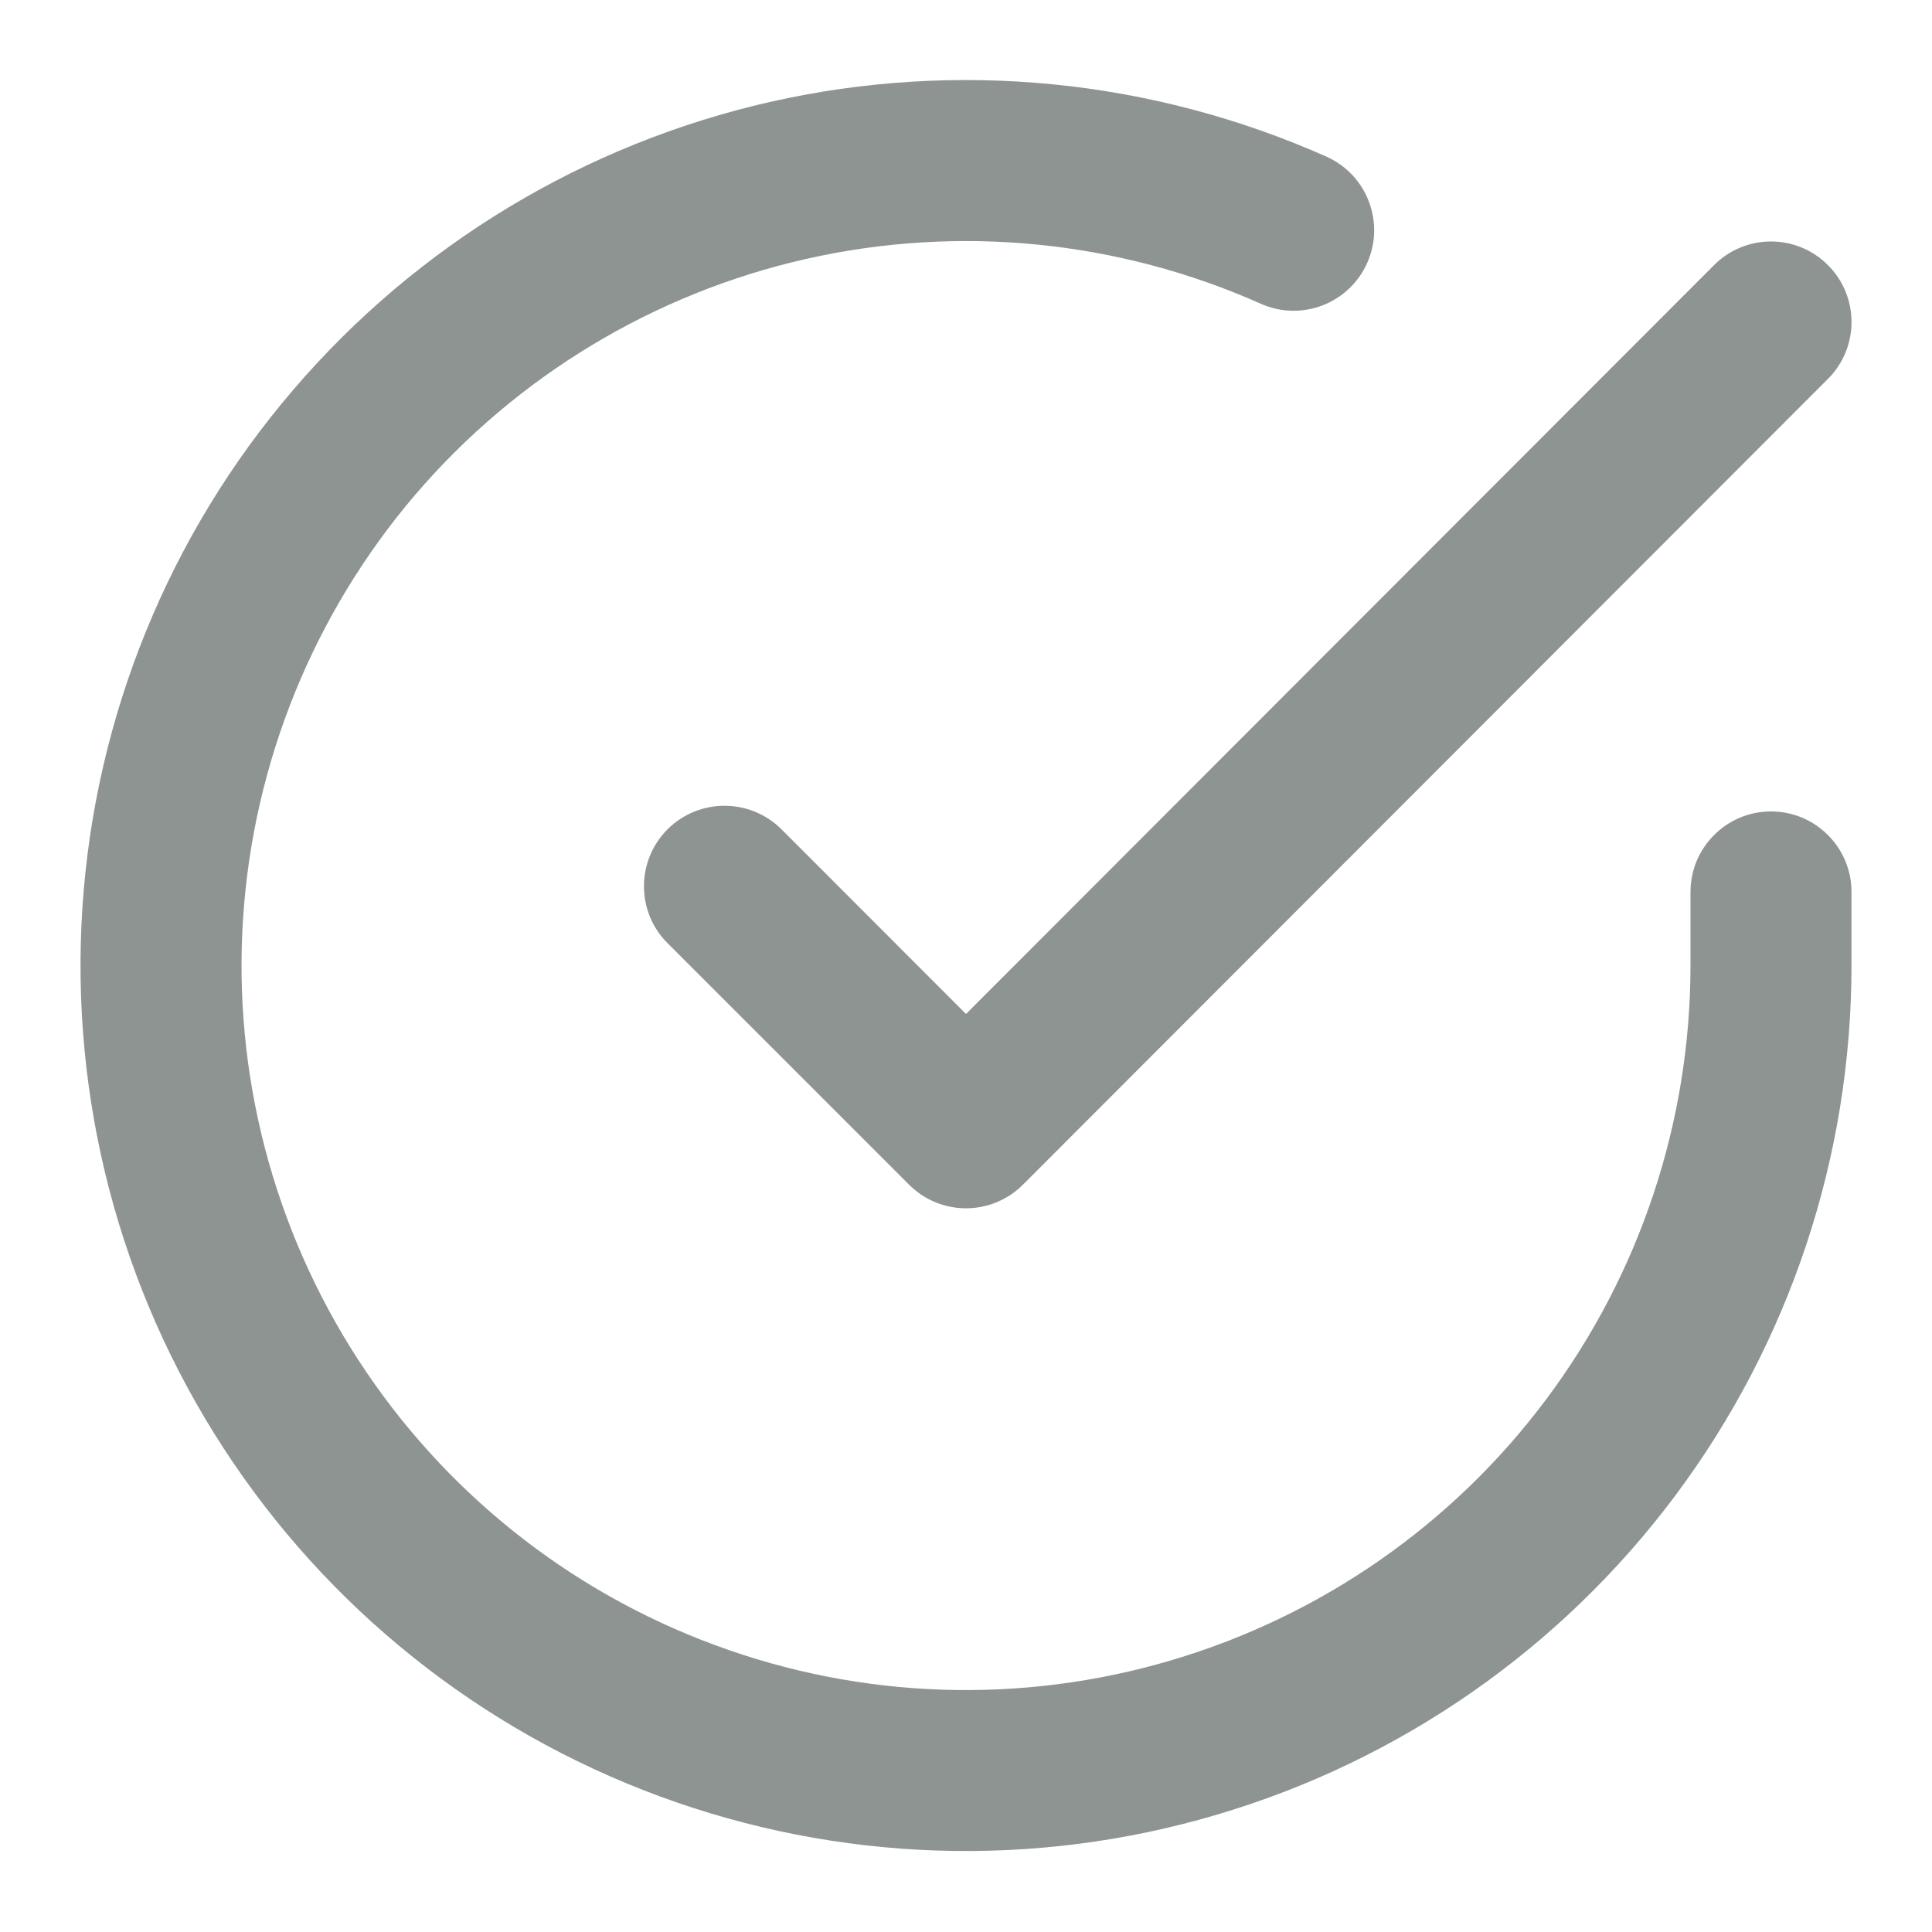 <svg width="12" height="12" viewBox="0 0 12 12" fill="none" xmlns="http://www.w3.org/2000/svg">
<path fill-rule="evenodd" clip-rule="evenodd" d="M7.832 1.887C6.945 1.492 5.955 1.394 5.008 1.608C4.062 1.822 3.21 2.336 2.579 3.073C1.949 3.811 1.574 4.733 1.51 5.701C1.446 6.669 1.697 7.632 2.225 8.446C2.753 9.26 3.53 9.882 4.441 10.218C5.351 10.555 6.345 10.588 7.276 10.312C8.206 10.037 9.023 9.469 9.604 8.691C10.185 7.914 10.499 6.97 10.5 6V5.54C10.5 5.264 10.724 5.04 11 5.04C11.276 5.04 11.5 5.264 11.5 5.54V6C11.499 7.186 11.115 8.34 10.405 9.29C9.695 10.24 8.697 10.935 7.559 11.271C6.422 11.608 5.206 11.567 4.094 11.156C2.981 10.745 2.032 9.986 1.386 8.991C0.74 7.996 0.434 6.819 0.512 5.635C0.59 4.452 1.048 3.325 1.819 2.424C2.59 1.522 3.631 0.894 4.788 0.632C5.945 0.371 7.155 0.491 8.239 0.973C8.491 1.086 8.604 1.381 8.492 1.633C8.379 1.886 8.084 1.999 7.832 1.887Z" fill="#8E9491"/>
<path fill-rule="evenodd" clip-rule="evenodd" d="M11.353 1.646C11.549 1.841 11.549 2.158 11.354 2.353L6.354 7.358C6.26 7.452 6.133 7.505 6 7.505C5.867 7.505 5.74 7.452 5.646 7.358L4.146 5.858C3.951 5.663 3.951 5.347 4.146 5.151C4.342 4.956 4.658 4.956 4.854 5.151L6 6.298L10.646 1.647C10.841 1.451 11.158 1.451 11.353 1.646Z" fill="#8E9491"/>
</svg>
